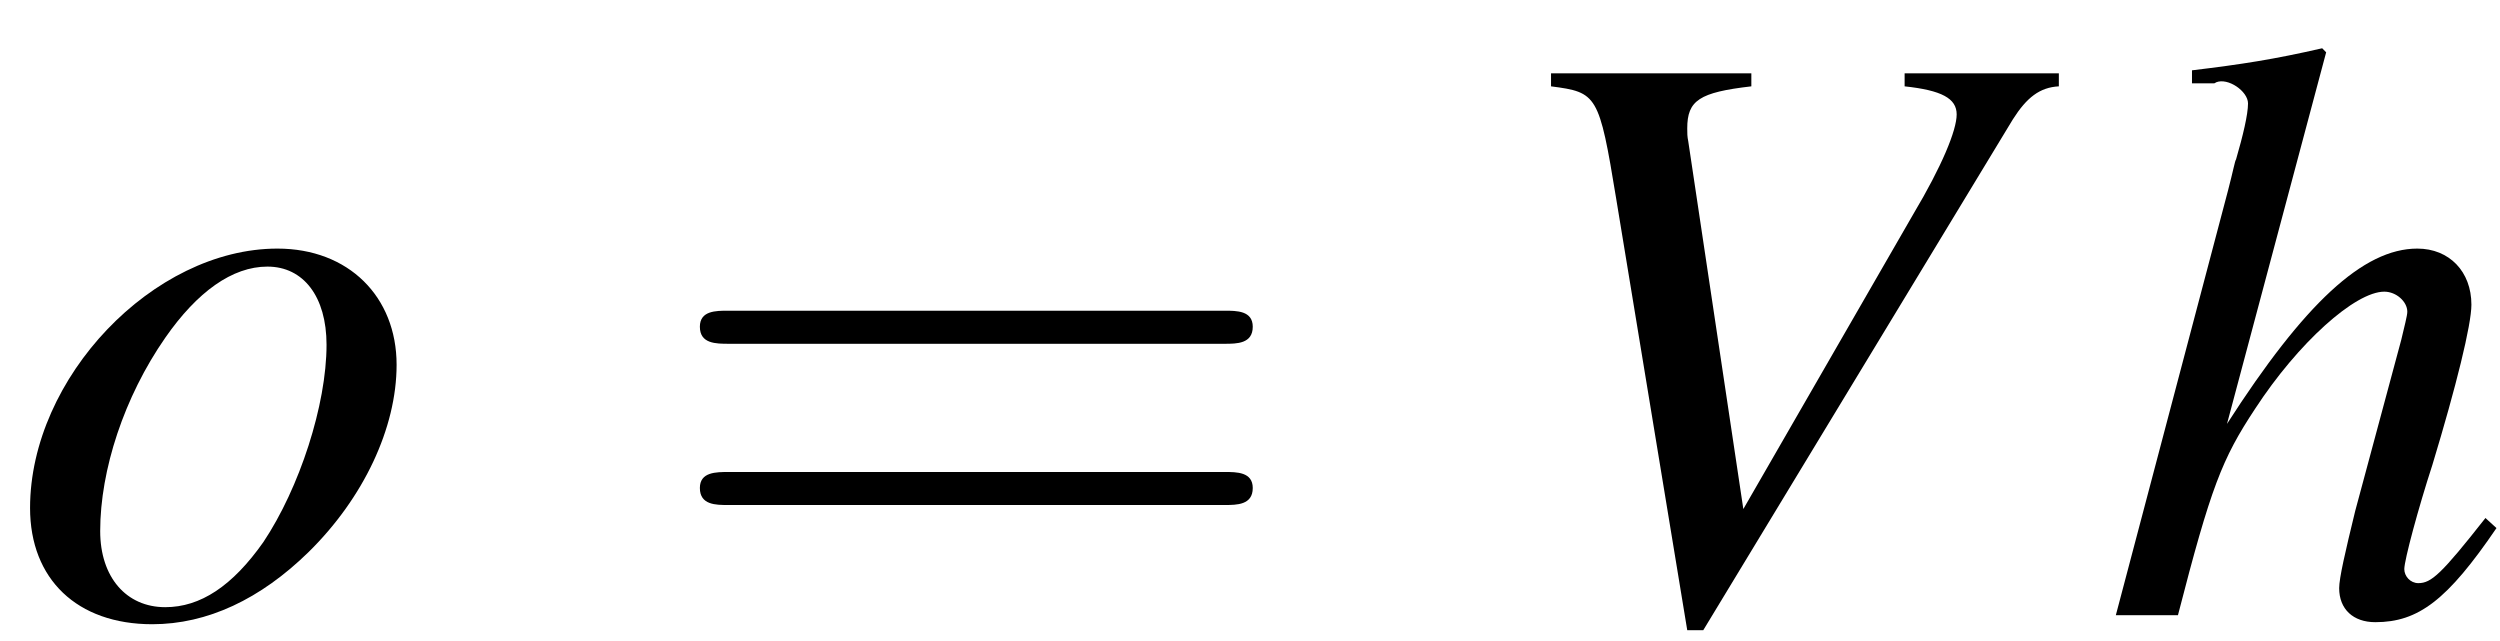 <?xml version="1.0" encoding="UTF-8"?>
<svg xmlns="http://www.w3.org/2000/svg" xmlns:xlink="http://www.w3.org/1999/xlink" width="39pt" height="10pt" viewBox="0 0 39 10" version="1.1">
<defs>
<g>
<symbol overflow="visible" id="glyph0-0">
<path style="stroke:none;" d=""/>
</symbol>
<symbol overflow="visible" id="glyph0-1">
<path style="stroke:none;" d="M 4.203 -5.719 C 2.266 -5.719 0.344 -3.703 0.344 -1.672 C 0.344 -0.562 1.078 0.141 2.25 0.141 C 3.109 0.141 3.938 -0.25 4.688 -0.984 C 5.547 -1.828 6.062 -2.922 6.062 -3.906 C 6.062 -4.969 5.312 -5.719 4.203 -5.719 Z M 4.047 -5.438 C 4.609 -5.438 4.969 -4.969 4.969 -4.219 C 4.969 -3.281 4.547 -1.984 3.984 -1.141 C 3.5 -0.453 3 -0.125 2.453 -0.125 C 1.844 -0.125 1.438 -0.594 1.438 -1.312 C 1.438 -2.266 1.812 -3.406 2.453 -4.328 C 2.953 -5.047 3.5 -5.438 4.047 -5.438 Z M 4.047 -5.438 "/>
</symbol>
<symbol overflow="visible" id="glyph0-2">
<path style="stroke:none;" d="M 8.906 -8.453 L 6.5 -8.453 L 6.5 -8.25 C 7.078 -8.188 7.312 -8.062 7.312 -7.812 C 7.312 -7.562 7.078 -7 6.641 -6.266 L 3.984 -1.656 L 3.125 -7.391 C 3.109 -7.469 3.109 -7.516 3.109 -7.594 C 3.109 -8.031 3.297 -8.156 4.109 -8.25 L 4.109 -8.453 L 0.984 -8.453 L 0.984 -8.25 C 1.703 -8.156 1.734 -8.125 2 -6.5 L 3.109 0.234 L 3.359 0.234 L 8.188 -7.734 C 8.406 -8.078 8.609 -8.234 8.906 -8.25 Z M 8.906 -8.453 "/>
</symbol>
<symbol overflow="visible" id="glyph0-3">
<path style="stroke:none;" d="M 6.016 -1.516 C 5.328 -0.641 5.172 -0.5 4.969 -0.5 C 4.844 -0.5 4.75 -0.609 4.75 -0.719 C 4.75 -0.859 4.969 -1.672 5.188 -2.344 C 5.562 -3.578 5.797 -4.531 5.797 -4.844 C 5.797 -5.359 5.453 -5.719 4.953 -5.719 C 4.109 -5.719 3.188 -4.859 1.984 -2.984 L 3.531 -8.781 L 3.469 -8.844 C 2.719 -8.672 2.219 -8.594 1.438 -8.5 L 1.438 -8.297 L 1.781 -8.297 C 1.781 -8.297 1.797 -8.297 1.812 -8.312 C 2 -8.391 2.312 -8.172 2.312 -7.984 C 2.312 -7.812 2.234 -7.484 2.125 -7.109 C 2.109 -7.094 2.078 -6.922 2 -6.625 L 0.25 0 L 1.219 0 C 1.734 -2 1.906 -2.438 2.422 -3.219 C 3.094 -4.25 3.984 -5.047 4.438 -5.047 C 4.625 -5.047 4.797 -4.891 4.797 -4.734 C 4.797 -4.672 4.75 -4.5 4.703 -4.297 L 3.984 -1.625 C 3.828 -0.984 3.734 -0.578 3.734 -0.422 C 3.734 -0.094 3.953 0.109 4.297 0.109 C 4.969 0.109 5.422 -0.234 6.188 -1.359 Z M 6.016 -1.516 "/>
</symbol>
<symbol overflow="visible" id="glyph1-0">
<path style="stroke:none;" d=""/>
</symbol>
<symbol overflow="visible" id="glyph1-1">
<path style="stroke:none;" d="M 8.906 -4.234 C 9.094 -4.234 9.344 -4.234 9.344 -4.5 C 9.344 -4.75 9.094 -4.75 8.906 -4.75 L 1.156 -4.75 C 0.969 -4.75 0.719 -4.75 0.719 -4.5 C 0.719 -4.234 0.969 -4.234 1.172 -4.234 Z M 8.906 -1.719 C 9.094 -1.719 9.344 -1.719 9.344 -1.984 C 9.344 -2.234 9.094 -2.234 8.906 -2.234 L 1.172 -2.234 C 0.969 -2.234 0.719 -2.234 0.719 -1.984 C 0.719 -1.719 0.969 -1.719 1.156 -1.719 Z M 8.906 -1.719 "/>
</symbol>
</g>
</defs>
<g id="surface1">
<g style="fill:rgb(0%,0%,0%);fill-opacity:1;">
  <use xlink:href="#glyph0-1" x="0.125" y="9.597"/>
</g>
<g style="fill:rgb(0%,0%,0%);fill-opacity:1;">
  <use xlink:href="#glyph1-1" x="10.199" y="9.597"/>
</g>
<g style="fill:rgb(0%,0%,0%);fill-opacity:1;">
  <use xlink:href="#glyph0-2" x="23.212" y="9.597"/>
</g>
<g style="fill:rgb(0%,0%,0%);fill-opacity:1;">
  <use xlink:href="#glyph0-3" x="32.757" y="9.597"/>
</g>
</g>
</svg>
